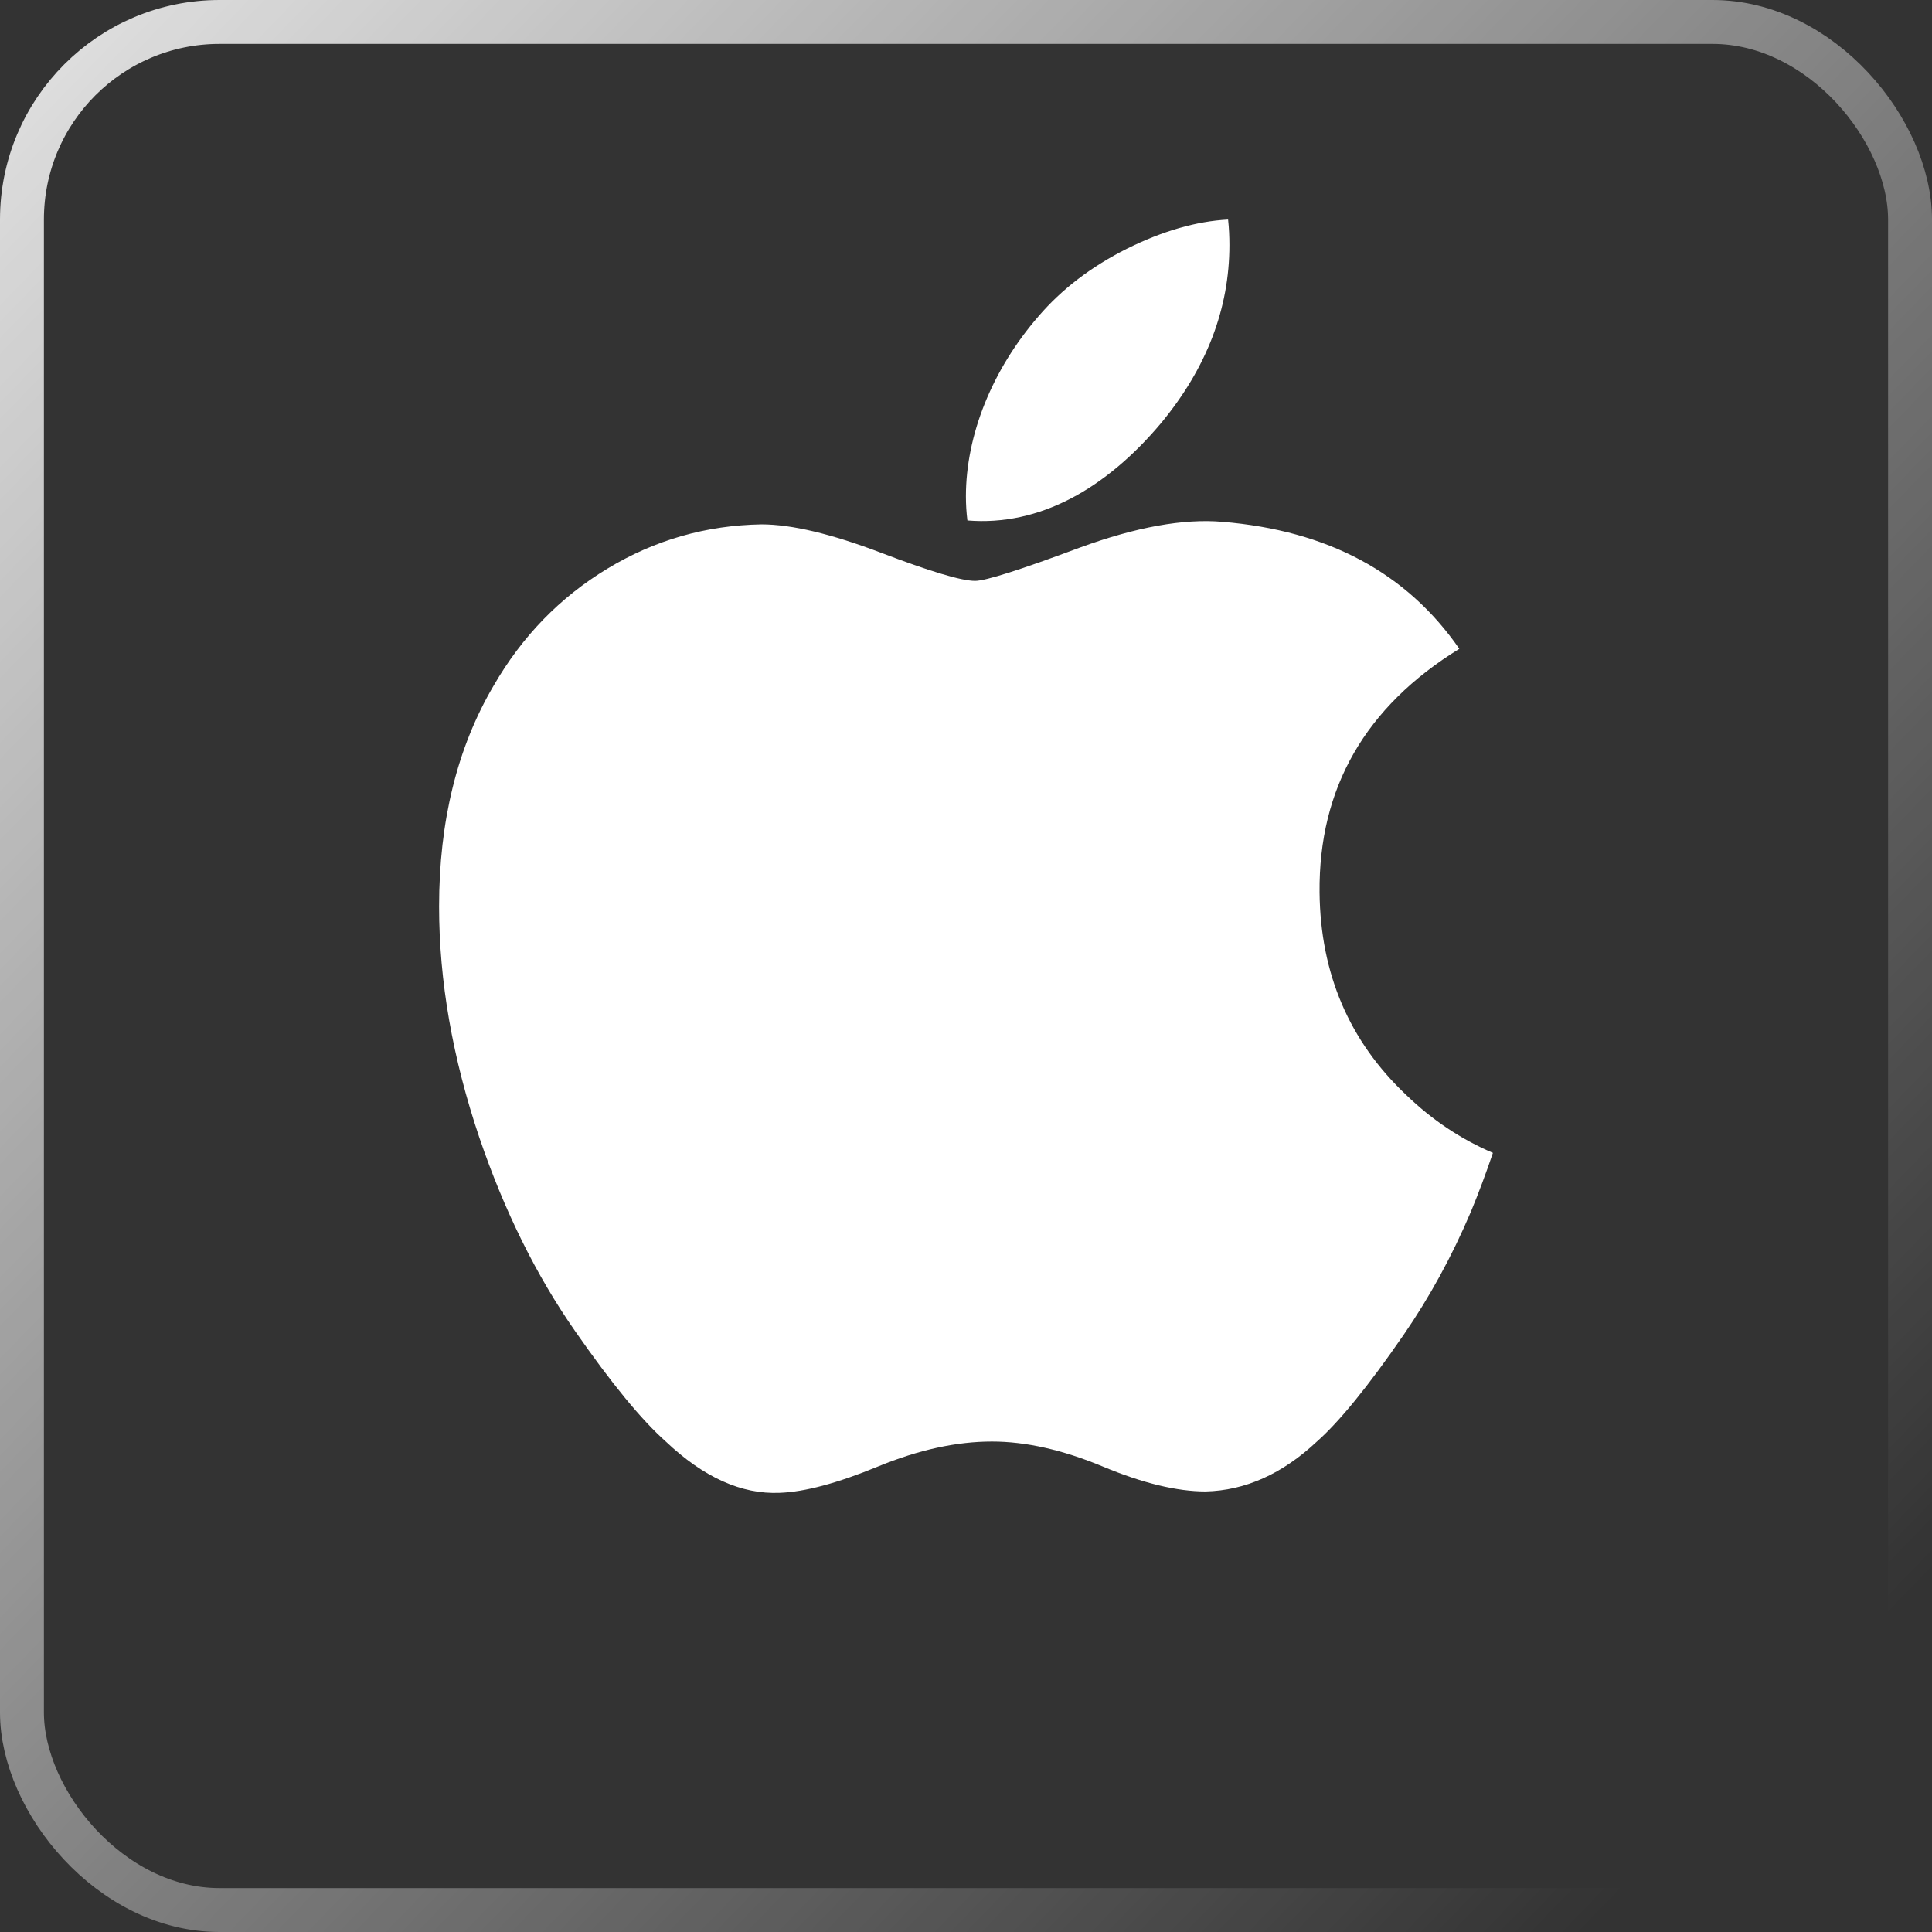 <svg width="44" height="44" viewBox="0 0 44 44" fill="none" xmlns="http://www.w3.org/2000/svg">
<rect x="0" y="0" width="44" height="44" fill="#333333" stroke="none"/>
<path d="M33.497 27.6C33.066 28.613 32.556 29.546 31.965 30.403C31.16 31.572 30.5 32.381 29.992 32.83C29.204 33.568 28.36 33.946 27.456 33.967C26.807 33.967 26.024 33.779 25.113 33.398C24.199 33.018 23.359 32.83 22.591 32.83C21.785 32.83 20.922 33.018 19.997 33.398C19.072 33.779 18.326 33.978 17.756 33.998C16.89 34.035 16.026 33.647 15.163 32.83C14.613 32.342 13.924 31.504 13.099 30.317C12.214 29.05 11.486 27.58 10.916 25.905C10.306 24.095 10 22.342 10 20.646C10 18.702 10.413 17.026 11.239 15.621C11.889 14.493 12.753 13.603 13.834 12.95C14.915 12.296 16.084 11.963 17.343 11.942C18.031 11.942 18.934 12.159 20.056 12.585C21.175 13.012 21.893 13.229 22.208 13.229C22.444 13.229 23.242 12.976 24.595 12.47C25.875 12.002 26.954 11.808 27.839 11.884C30.236 12.081 32.037 13.043 33.235 14.776C31.091 16.098 30.03 17.95 30.052 20.325C30.071 22.175 30.73 23.715 32.027 24.938C32.614 25.505 33.27 25.944 34 26.256C33.842 26.723 33.675 27.17 33.497 27.6V27.6ZM27.999 5.58C27.999 7.03 27.479 8.385 26.441 9.638C25.189 11.128 23.674 11.989 22.032 11.853C22.009 11.671 21.998 11.487 21.998 11.304C21.998 9.911 22.594 8.421 23.651 7.203C24.18 6.586 24.851 6.073 25.665 5.664C26.478 5.261 27.246 5.038 27.969 5C27.99 5.194 27.999 5.388 27.999 5.58V5.58Z" fill="white"/>
<rect x="0.5" y="0.5" width="43" height="43" rx="4.5" stroke="url(#paint0_linear_22_92)"/>
<defs>
<linearGradient id="paint0_linear_22_92" x1="-8" y1="-4.5" x2="39" y2="41" gradientUnits="userSpaceOnUse">
<stop stop-color="white"/>
<stop offset="1" stop-color="white" stop-opacity="0"/>
</linearGradient>
</defs>
</svg>

